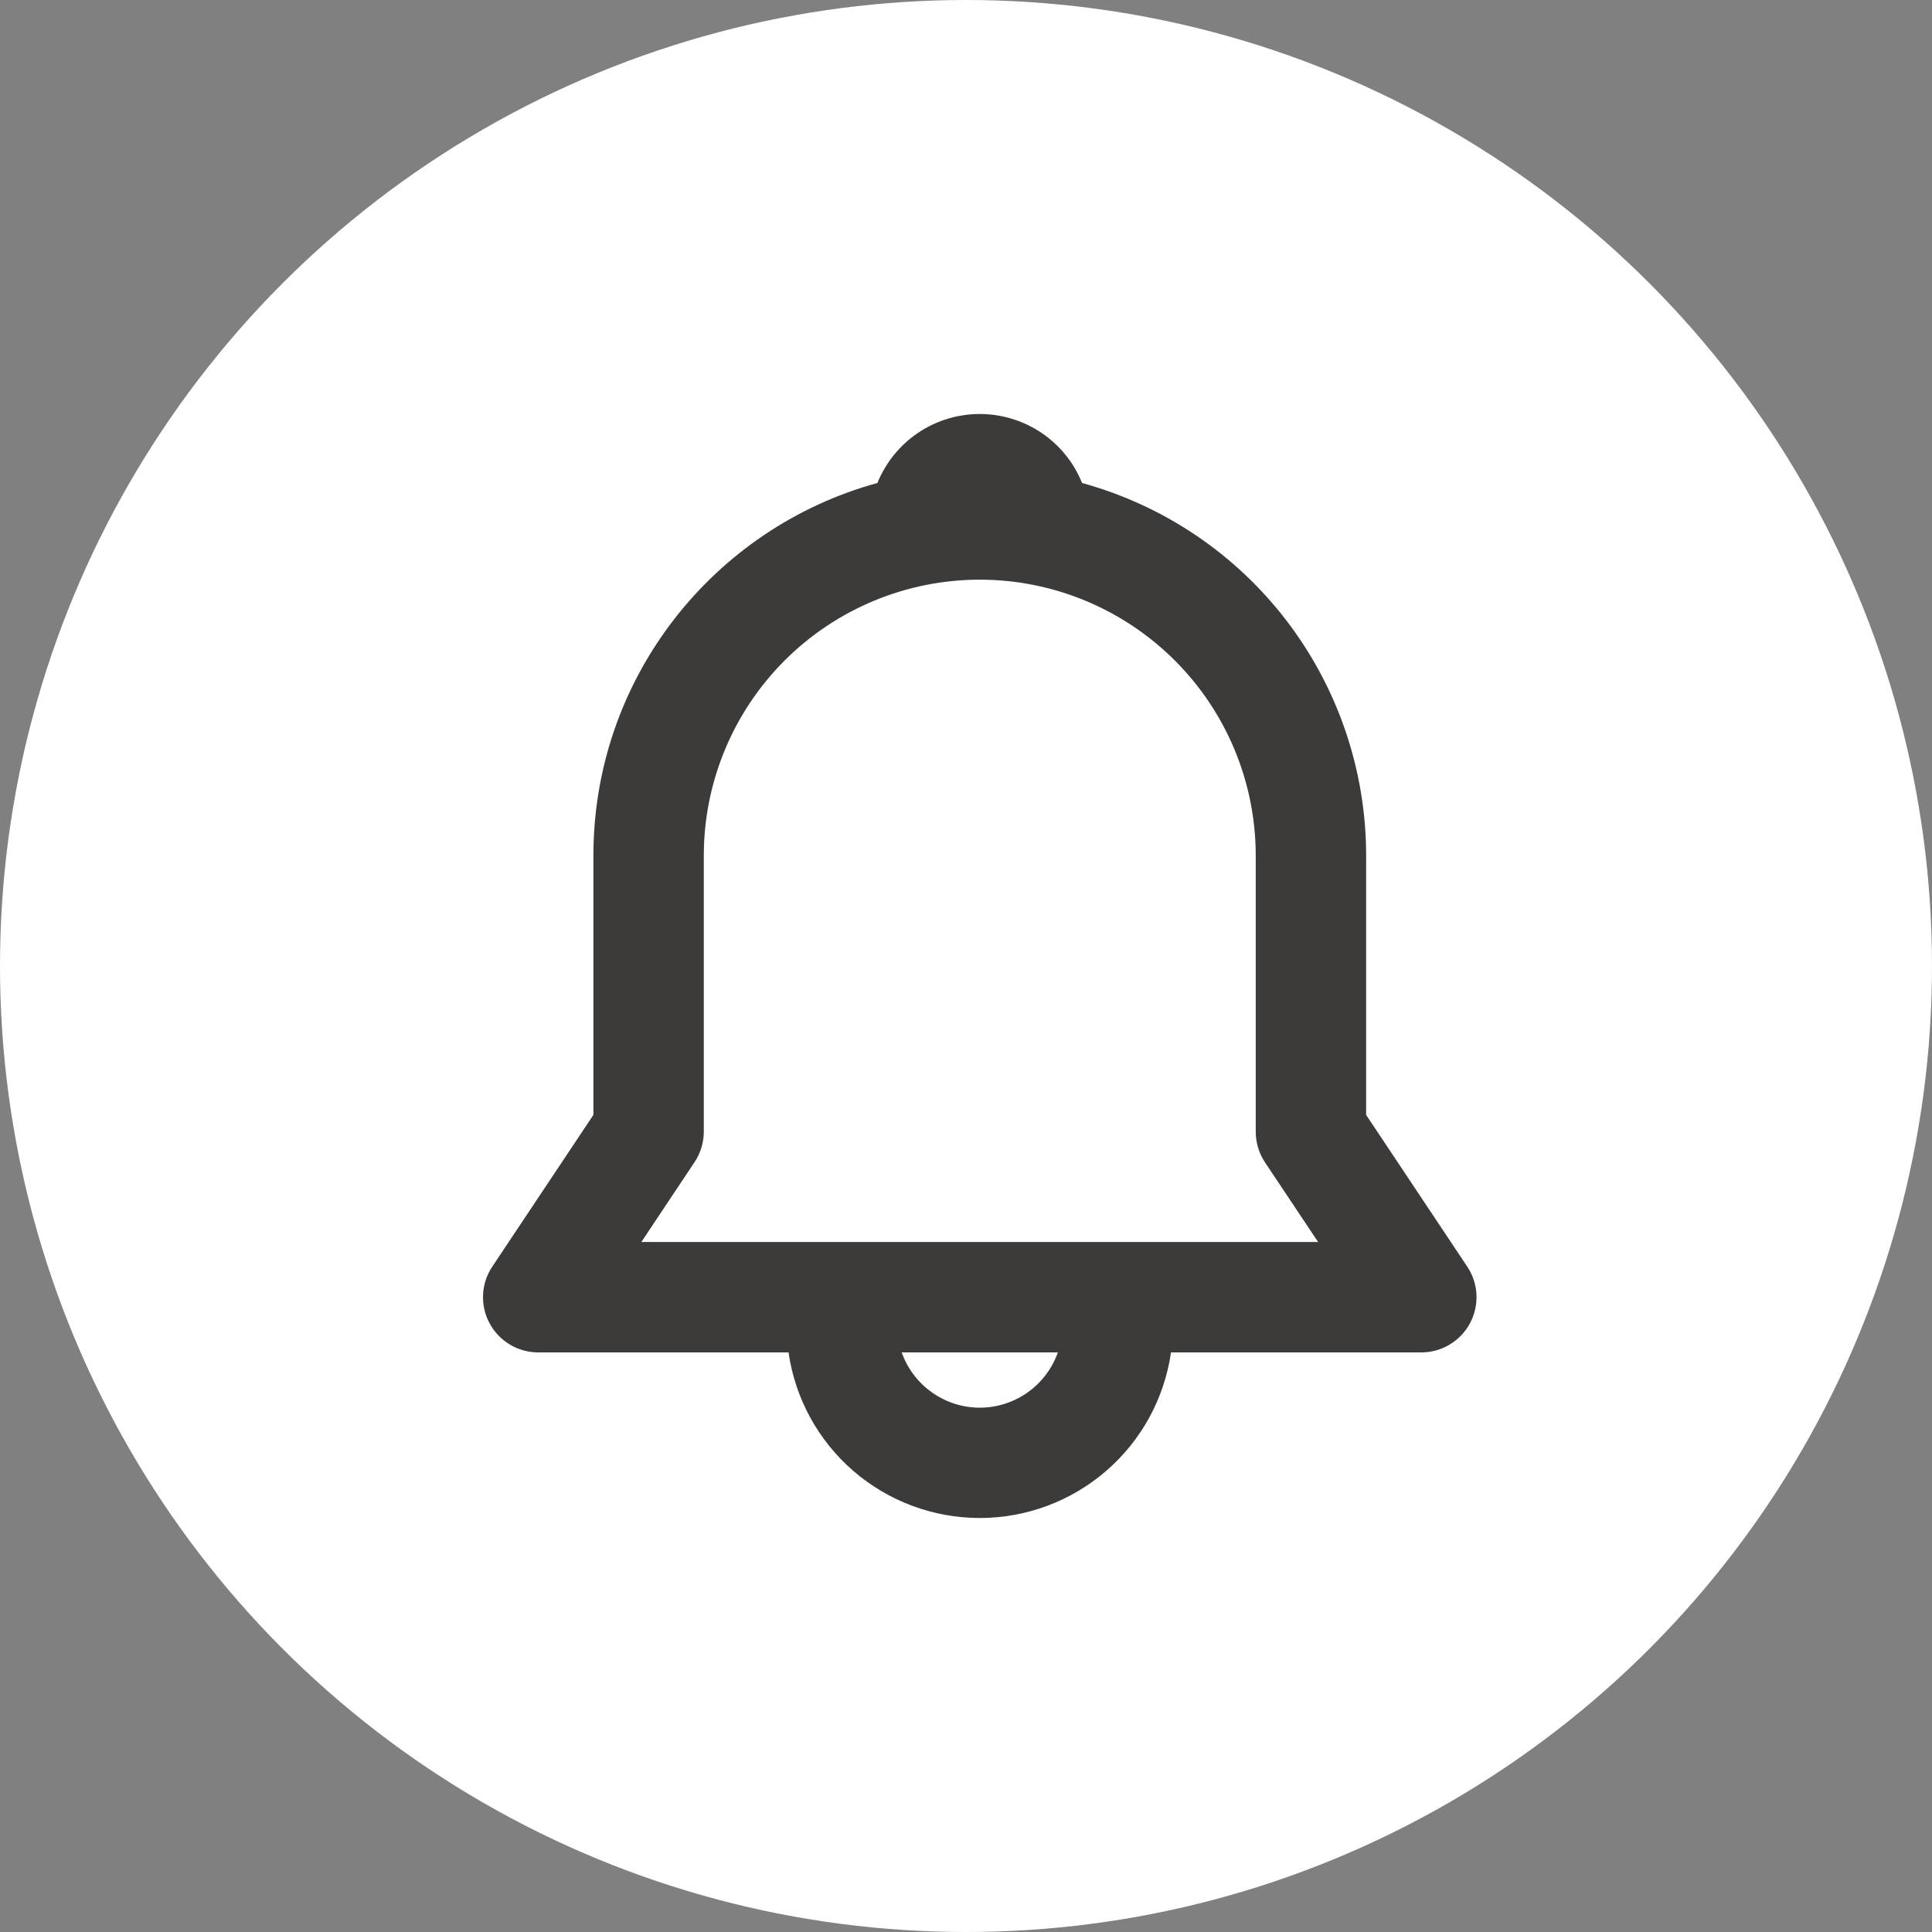 <svg width="28" height="28" viewBox="0 0 28 28" fill="none" xmlns="http://www.w3.org/2000/svg">
<rect x="0" y="0" width="28" height="28" fill="#808080" stroke="none"/>
<circle cx="14" cy="14" r="14" fill="white"/>
<path d="M12.716 7C12.836 6.704 13.041 6.451 13.305 6.273C13.569 6.095 13.881 6 14.199 6C14.518 6 14.829 6.095 15.094 6.273C15.358 6.451 15.563 6.704 15.682 7C16.866 7.325 17.909 8.029 18.653 9.005C19.396 9.981 19.799 11.174 19.799 12.401V16.158L21.264 18.356C21.345 18.477 21.391 18.617 21.398 18.761C21.405 18.906 21.372 19.05 21.304 19.177C21.236 19.305 21.134 19.412 21.01 19.486C20.886 19.561 20.744 19.6 20.599 19.6H16.971C16.875 20.267 16.542 20.876 16.032 21.317C15.524 21.757 14.873 22 14.199 22C13.526 22 12.875 21.757 12.366 21.317C11.857 20.876 11.524 20.267 11.428 19.6H7.8C7.655 19.6 7.513 19.561 7.389 19.486C7.265 19.412 7.163 19.305 7.095 19.177C7.026 19.05 6.994 18.906 7.001 18.761C7.008 18.617 7.054 18.477 7.135 18.356L8.6 16.158V12.401C8.6 9.822 10.344 7.649 12.716 7ZM13.068 19.6C13.151 19.834 13.304 20.037 13.507 20.18C13.709 20.324 13.951 20.401 14.2 20.401C14.448 20.401 14.69 20.324 14.893 20.18C15.095 20.037 15.249 19.834 15.331 19.6H13.068ZM14.199 8.401C13.139 8.401 12.121 8.823 11.371 9.573C10.621 10.323 10.2 11.34 10.2 12.401V16.4C10.2 16.558 10.153 16.713 10.065 16.844L9.295 18H19.103L18.332 16.844C18.245 16.713 18.199 16.558 18.199 16.4V12.401C18.199 11.34 17.778 10.323 17.027 9.573C16.277 8.823 15.26 8.401 14.199 8.401Z" fill="#3D3A3A"/>
</svg>
